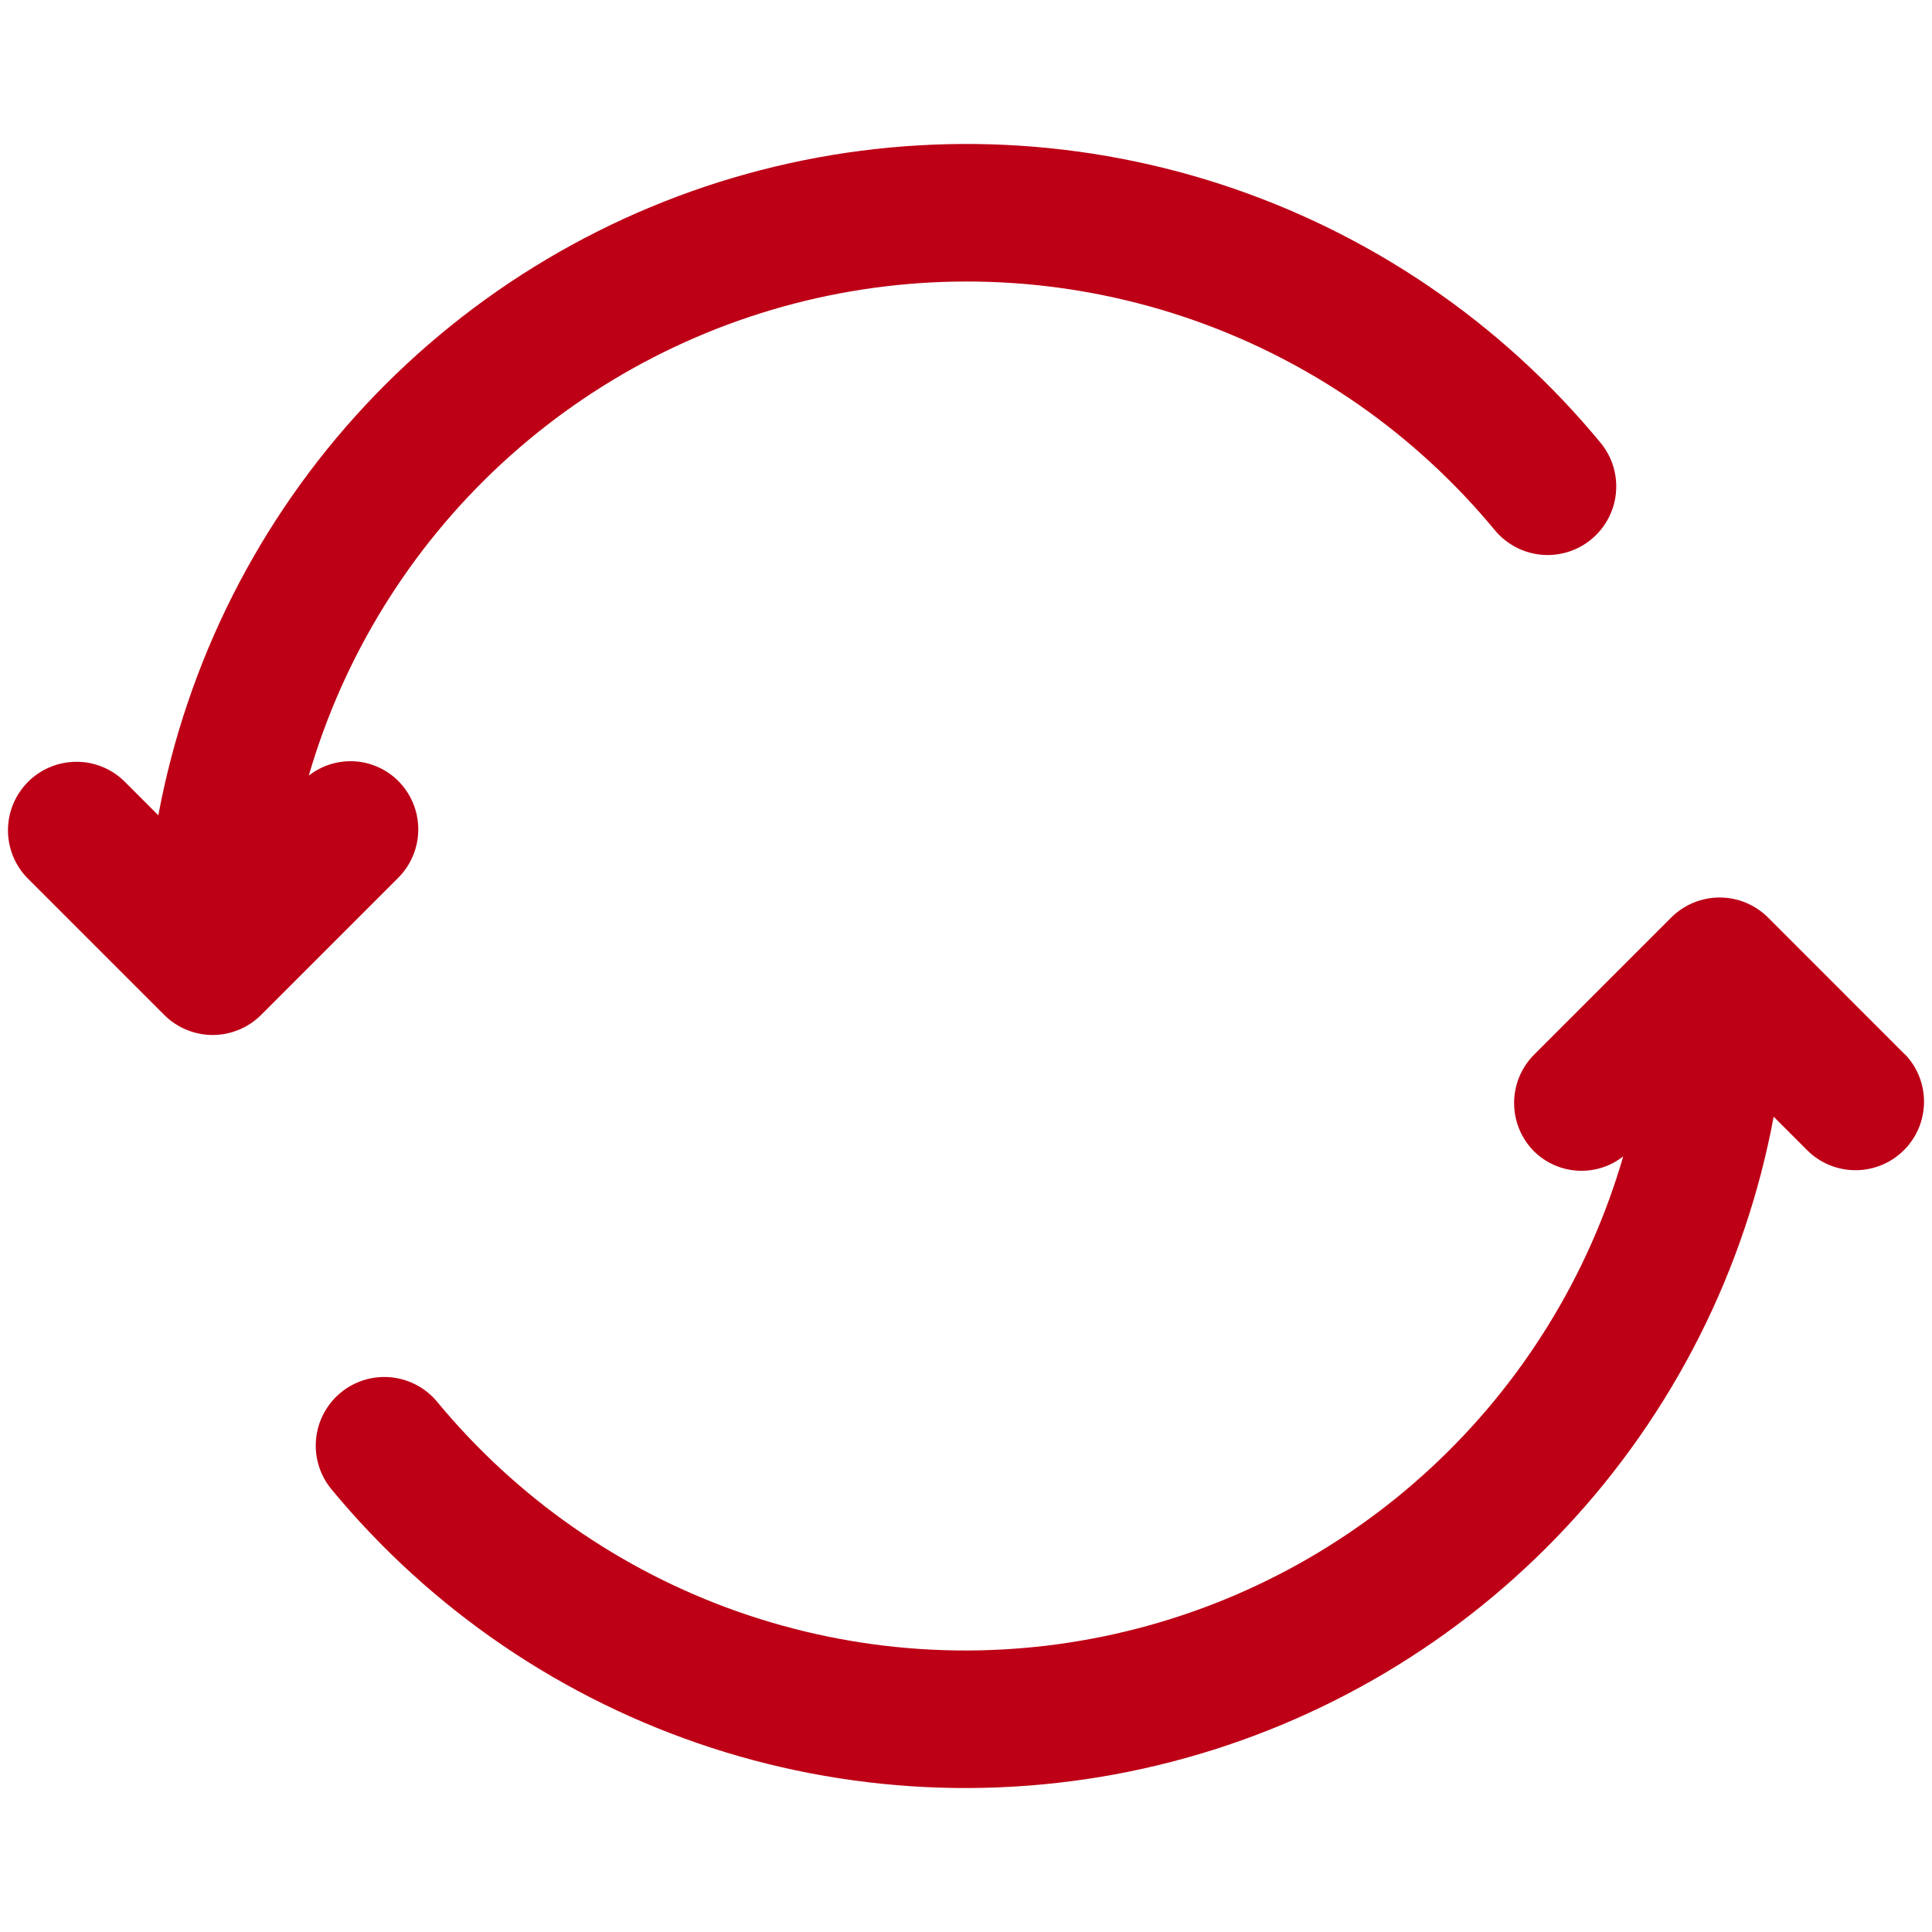 <svg xmlns="http://www.w3.org/2000/svg" xmlns:xlink="http://www.w3.org/1999/xlink" width="500" zoomAndPan="magnify" viewBox="0 0 375 375" height="500" preserveAspectRatio="xMidYMid meet" version="1.0"><path fill="#bd0016" d="M 77.223 151.504 C 76.656 150.949 76.047 150.453 75.395 150.008 C 74.738 149.566 74.051 149.184 73.328 148.867 C 72.605 148.547 71.859 148.297 71.094 148.109 C 70.324 147.926 69.547 147.812 68.758 147.77 C 67.969 147.727 67.184 147.754 66.398 147.852 C 65.613 147.949 64.848 148.117 64.094 148.355 C 63.34 148.59 62.613 148.895 61.914 149.262 C 61.215 149.629 60.555 150.059 59.934 150.547 C 60.77 147.66 61.707 144.805 62.738 141.984 C 63.77 139.16 64.895 136.375 66.113 133.629 C 67.336 130.883 68.645 128.18 70.051 125.523 C 71.453 122.867 72.945 120.262 74.523 117.703 C 76.105 115.148 77.77 112.648 79.52 110.203 C 81.266 107.762 83.098 105.379 85.008 103.059 C 86.918 100.742 88.906 98.488 90.969 96.305 C 93.035 94.121 95.168 92.008 97.375 89.969 C 99.582 87.93 101.855 85.965 104.195 84.078 C 106.535 82.195 108.938 80.391 111.398 78.668 C 113.859 76.945 116.379 75.305 118.949 73.754 C 121.523 72.203 124.148 70.738 126.82 69.363 C 129.492 67.988 132.207 66.707 134.965 65.516 C 137.727 64.328 140.523 63.23 143.355 62.23 C 146.188 61.23 149.055 60.328 151.949 59.52 C 154.844 58.715 157.762 58.004 160.703 57.398 C 163.648 56.789 166.605 56.281 169.586 55.871 C 172.562 55.465 175.551 55.156 178.547 54.953 C 181.547 54.746 184.547 54.641 187.551 54.641 C 190.559 54.637 193.559 54.738 196.559 54.941 C 199.555 55.141 202.543 55.445 205.52 55.848 C 208.5 56.254 211.461 56.758 214.402 57.363 C 217.348 57.965 220.266 58.672 223.164 59.473 C 226.059 60.277 228.922 61.176 231.758 62.172 C 234.594 63.168 237.391 64.262 240.152 65.449 C 242.914 66.633 245.629 67.914 248.305 69.285 C 250.98 70.656 253.602 72.117 256.18 73.664 C 258.754 75.215 261.273 76.848 263.738 78.566 C 266.203 80.285 268.605 82.086 270.949 83.969 C 273.289 85.852 275.566 87.812 277.773 89.848 C 279.984 91.887 282.121 93.996 284.188 96.176 C 286.254 98.359 288.246 100.609 290.16 102.926 C 290.719 103.598 291.336 104.211 292.016 104.758 C 292.695 105.309 293.422 105.789 294.195 106.195 C 294.969 106.602 295.773 106.93 296.613 107.18 C 297.453 107.43 298.305 107.594 299.176 107.672 C 300.047 107.754 300.918 107.746 301.785 107.656 C 302.656 107.566 303.508 107.391 304.344 107.133 C 305.18 106.871 305.98 106.535 306.75 106.117 C 307.516 105.699 308.238 105.215 308.91 104.652 C 309.582 104.094 310.191 103.477 310.742 102.797 C 311.293 102.117 311.773 101.391 312.18 100.617 C 312.586 99.844 312.914 99.039 313.164 98.199 C 313.414 97.363 313.578 96.508 313.656 95.637 C 313.738 94.766 313.73 93.898 313.641 93.027 C 313.551 92.156 313.375 91.305 313.117 90.469 C 312.855 89.637 312.52 88.832 312.102 88.066 C 311.684 87.297 311.195 86.578 310.637 85.902 C 308.238 82.996 305.738 80.18 303.137 77.449 C 300.539 74.723 297.844 72.086 295.059 69.551 C 292.27 67.012 289.398 64.574 286.438 62.238 C 283.48 59.902 280.441 57.676 277.324 55.559 C 274.207 53.438 271.02 51.43 267.758 49.539 C 264.5 47.645 261.176 45.867 257.793 44.211 C 254.406 42.551 250.969 41.016 247.473 39.602 C 243.98 38.188 240.438 36.898 236.852 35.734 C 233.27 34.57 229.645 33.535 225.988 32.629 C 222.328 31.723 218.641 30.945 214.93 30.301 C 211.215 29.656 207.48 29.141 203.73 28.762 C 199.98 28.379 196.223 28.133 192.453 28.016 C 188.688 27.902 184.918 27.922 181.152 28.074 C 177.387 28.227 173.629 28.512 169.883 28.93 C 166.137 29.348 162.41 29.898 158.703 30.578 C 154.996 31.262 151.32 32.074 147.668 33.02 C 144.02 33.961 140.406 35.031 136.832 36.23 C 133.262 37.43 129.734 38.754 126.254 40.203 C 122.773 41.652 119.348 43.223 115.98 44.918 C 112.613 46.609 109.309 48.418 106.066 50.344 C 102.828 52.27 99.66 54.309 96.562 56.457 C 93.469 58.609 90.449 60.863 87.516 63.23 C 84.578 65.594 81.73 68.059 78.969 70.625 C 76.207 73.191 73.539 75.852 70.969 78.605 C 68.395 81.363 65.922 84.203 63.551 87.133 C 61.18 90.066 58.918 93.074 56.758 96.164 C 54.602 99.258 52.555 102.422 50.621 105.656 C 48.688 108.891 46.871 112.191 45.172 115.555 C 43.469 118.922 41.891 122.34 40.434 125.816 C 38.977 129.293 37.645 132.816 36.438 136.387 C 35.23 139.957 34.148 143.566 33.195 147.215 C 32.246 150.863 31.422 154.539 30.73 158.246 L 24.082 151.598 C 23.461 150.996 22.789 150.461 22.062 149.992 C 21.34 149.523 20.574 149.129 19.773 148.809 C 18.969 148.488 18.145 148.25 17.297 148.09 C 16.449 147.93 15.594 147.855 14.73 147.863 C 13.867 147.871 13.012 147.961 12.164 148.137 C 11.32 148.309 10.5 148.562 9.703 148.898 C 8.906 149.23 8.148 149.637 7.434 150.121 C 6.715 150.602 6.051 151.148 5.441 151.758 C 4.832 152.367 4.285 153.031 3.805 153.75 C 3.32 154.465 2.914 155.223 2.582 156.02 C 2.246 156.816 1.992 157.637 1.82 158.48 C 1.645 159.328 1.555 160.184 1.547 161.047 C 1.539 161.91 1.613 162.766 1.773 163.613 C 1.934 164.461 2.172 165.289 2.492 166.09 C 2.812 166.891 3.207 167.656 3.676 168.379 C 4.145 169.105 4.68 169.777 5.277 170.398 L 31.875 196.996 C 32.492 197.613 33.164 198.164 33.891 198.648 C 34.617 199.133 35.383 199.543 36.188 199.875 C 36.996 200.211 37.828 200.461 38.684 200.633 C 39.539 200.805 40.402 200.887 41.277 200.887 C 42.148 200.887 43.016 200.805 43.871 200.633 C 44.727 200.461 45.559 200.211 46.363 199.875 C 47.172 199.543 47.938 199.133 48.664 198.648 C 49.391 198.164 50.062 197.613 50.68 196.996 L 77.273 170.398 C 77.895 169.777 78.453 169.105 78.941 168.375 C 79.43 167.645 79.84 166.871 80.176 166.062 C 80.512 165.25 80.766 164.414 80.938 163.551 C 81.105 162.688 81.191 161.816 81.188 160.941 C 81.184 160.062 81.098 159.191 80.922 158.332 C 80.746 157.469 80.488 156.633 80.148 155.824 C 79.809 155.016 79.391 154.246 78.898 153.52 C 78.406 152.789 77.848 152.117 77.223 151.504 Z M 77.223 151.504 " fill-opacity="1" fill-rule="nonzero"/><path fill="#bd0016" d="M 369.773 204.695 L 343.18 178.098 C 342.562 177.48 341.891 176.93 341.164 176.445 C 340.438 175.961 339.672 175.551 338.863 175.215 C 338.059 174.883 337.227 174.629 336.371 174.461 C 335.516 174.289 334.648 174.203 333.777 174.203 C 332.902 174.203 332.039 174.289 331.184 174.461 C 330.328 174.629 329.496 174.883 328.688 175.215 C 327.883 175.551 327.117 175.961 326.391 176.445 C 325.664 176.93 324.992 177.48 324.375 178.098 L 297.777 204.695 C 297.16 205.312 296.609 205.984 296.125 206.711 C 295.641 207.434 295.23 208.203 294.898 209.008 C 294.562 209.812 294.312 210.645 294.141 211.504 C 293.973 212.359 293.887 213.223 293.887 214.098 C 293.887 214.969 293.973 215.832 294.141 216.691 C 294.312 217.547 294.562 218.379 294.898 219.184 C 295.23 219.988 295.641 220.758 296.125 221.48 C 296.609 222.207 297.16 222.879 297.777 223.496 C 298.344 224.051 298.953 224.547 299.605 224.992 C 300.262 225.434 300.949 225.816 301.672 226.133 C 302.395 226.453 303.141 226.703 303.906 226.891 C 304.676 227.074 305.453 227.188 306.242 227.23 C 307.031 227.273 307.816 227.246 308.602 227.148 C 309.387 227.051 310.152 226.883 310.906 226.645 C 311.66 226.41 312.387 226.105 313.086 225.738 C 313.785 225.371 314.445 224.941 315.066 224.453 C 314.23 227.34 313.293 230.195 312.262 233.016 C 311.23 235.84 310.105 238.625 308.887 241.371 C 307.664 244.117 306.355 246.82 304.949 249.477 C 303.547 252.133 302.055 254.738 300.477 257.297 C 298.895 259.852 297.23 262.352 295.48 264.797 C 293.734 267.238 291.902 269.621 289.992 271.941 C 288.082 274.258 286.094 276.512 284.031 278.695 C 281.965 280.879 279.832 282.992 277.625 285.031 C 275.418 287.07 273.145 289.035 270.805 290.922 C 268.465 292.805 266.062 294.609 263.602 296.332 C 261.141 298.055 258.621 299.695 256.051 301.246 C 253.477 302.797 250.852 304.262 248.18 305.637 C 245.508 307.012 242.793 308.293 240.035 309.484 C 237.273 310.672 234.477 311.77 231.645 312.77 C 228.812 313.77 225.945 314.672 223.051 315.48 C 220.156 316.285 217.238 316.996 214.297 317.602 C 211.352 318.211 208.391 318.719 205.414 319.129 C 202.438 319.535 199.449 319.844 196.453 320.047 C 193.453 320.254 190.453 320.359 187.449 320.359 C 184.441 320.363 181.441 320.262 178.441 320.059 C 175.445 319.859 172.457 319.555 169.48 319.152 C 166.5 318.746 163.539 318.242 160.598 317.637 C 157.652 317.035 154.734 316.328 151.836 315.527 C 148.941 314.723 146.078 313.824 143.242 312.828 C 140.406 311.832 137.609 310.738 134.848 309.551 C 132.086 308.363 129.371 307.086 126.695 305.715 C 124.02 304.344 121.398 302.883 118.82 301.336 C 116.246 299.785 113.727 298.152 111.262 296.434 C 108.797 294.715 106.395 292.914 104.051 291.031 C 101.711 289.148 99.434 287.188 97.223 285.148 C 95.016 283.113 92.879 281.004 90.812 278.824 C 88.746 276.641 86.754 274.391 84.84 272.074 C 84.281 271.402 83.664 270.789 82.984 270.242 C 82.305 269.691 81.578 269.211 80.805 268.805 C 80.031 268.398 79.227 268.07 78.387 267.82 C 77.547 267.57 76.695 267.406 75.824 267.328 C 74.953 267.246 74.082 267.254 73.215 267.344 C 72.344 267.434 71.492 267.609 70.656 267.867 C 69.82 268.129 69.02 268.465 68.25 268.883 C 67.484 269.301 66.762 269.785 66.09 270.348 C 65.418 270.906 64.809 271.523 64.258 272.203 C 63.707 272.883 63.227 273.609 62.82 274.383 C 62.414 275.156 62.086 275.961 61.836 276.801 C 61.586 277.637 61.422 278.492 61.344 279.363 C 61.262 280.234 61.27 281.102 61.359 281.973 C 61.449 282.844 61.625 283.695 61.883 284.531 C 62.145 285.363 62.48 286.168 62.898 286.934 C 63.316 287.703 63.805 288.422 64.363 289.098 C 66.762 292.004 69.262 294.82 71.863 297.551 C 74.461 300.277 77.156 302.914 79.941 305.449 C 82.73 307.988 85.602 310.426 88.562 312.762 C 91.52 315.098 94.559 317.324 97.676 319.441 C 100.793 321.562 103.98 323.57 107.242 325.461 C 110.5 327.355 113.824 329.133 117.207 330.789 C 120.594 332.449 124.031 333.984 127.527 335.398 C 131.02 336.812 134.562 338.102 138.148 339.266 C 141.73 340.43 145.355 341.465 149.012 342.371 C 152.672 343.277 156.359 344.055 160.07 344.699 C 163.785 345.344 167.52 345.859 171.27 346.238 C 175.02 346.621 178.777 346.867 182.547 346.984 C 186.312 347.098 190.082 347.078 193.848 346.926 C 197.613 346.773 201.371 346.488 205.117 346.07 C 208.863 345.652 212.59 345.102 216.297 344.422 C 220.004 343.738 223.68 342.926 227.332 341.98 C 230.98 341.039 234.594 339.969 238.168 338.77 C 241.738 337.57 245.266 336.246 248.746 334.797 C 252.227 333.348 255.652 331.777 259.02 330.082 C 262.387 328.391 265.691 326.582 268.934 324.656 C 272.172 322.73 275.34 320.691 278.438 318.543 C 281.531 316.391 284.551 314.137 287.484 311.77 C 290.422 309.406 293.27 306.941 296.031 304.375 C 298.793 301.809 301.461 299.148 304.031 296.395 C 306.605 293.637 309.078 290.797 311.449 287.867 C 313.82 284.934 316.082 281.926 318.242 278.836 C 320.398 275.742 322.445 272.578 324.379 269.344 C 326.312 266.109 328.129 262.809 329.828 259.445 C 331.531 256.078 333.109 252.66 334.566 249.184 C 336.023 245.707 337.355 242.184 338.562 238.613 C 339.77 235.043 340.852 231.434 341.805 227.785 C 342.754 224.137 343.578 220.461 344.27 216.754 L 350.918 223.402 C 351.539 224.004 352.211 224.539 352.938 225.008 C 353.66 225.477 354.426 225.871 355.227 226.191 C 356.031 226.512 356.855 226.75 357.703 226.91 C 358.551 227.066 359.406 227.145 360.27 227.137 C 361.133 227.129 361.988 227.039 362.836 226.863 C 363.68 226.691 364.5 226.438 365.297 226.102 C 366.094 225.77 366.852 225.359 367.566 224.879 C 368.285 224.398 368.949 223.852 369.559 223.242 C 370.168 222.633 370.715 221.969 371.195 221.25 C 371.676 220.535 372.086 219.777 372.418 218.98 C 372.754 218.184 373.008 217.363 373.18 216.52 C 373.355 215.672 373.445 214.816 373.453 213.953 C 373.461 213.09 373.383 212.234 373.227 211.387 C 373.066 210.539 372.828 209.711 372.508 208.91 C 372.188 208.109 371.793 207.344 371.324 206.621 C 370.855 205.895 370.32 205.223 369.719 204.602 Z M 369.773 204.695 " fill-opacity="1" fill-rule="nonzero"/></svg>